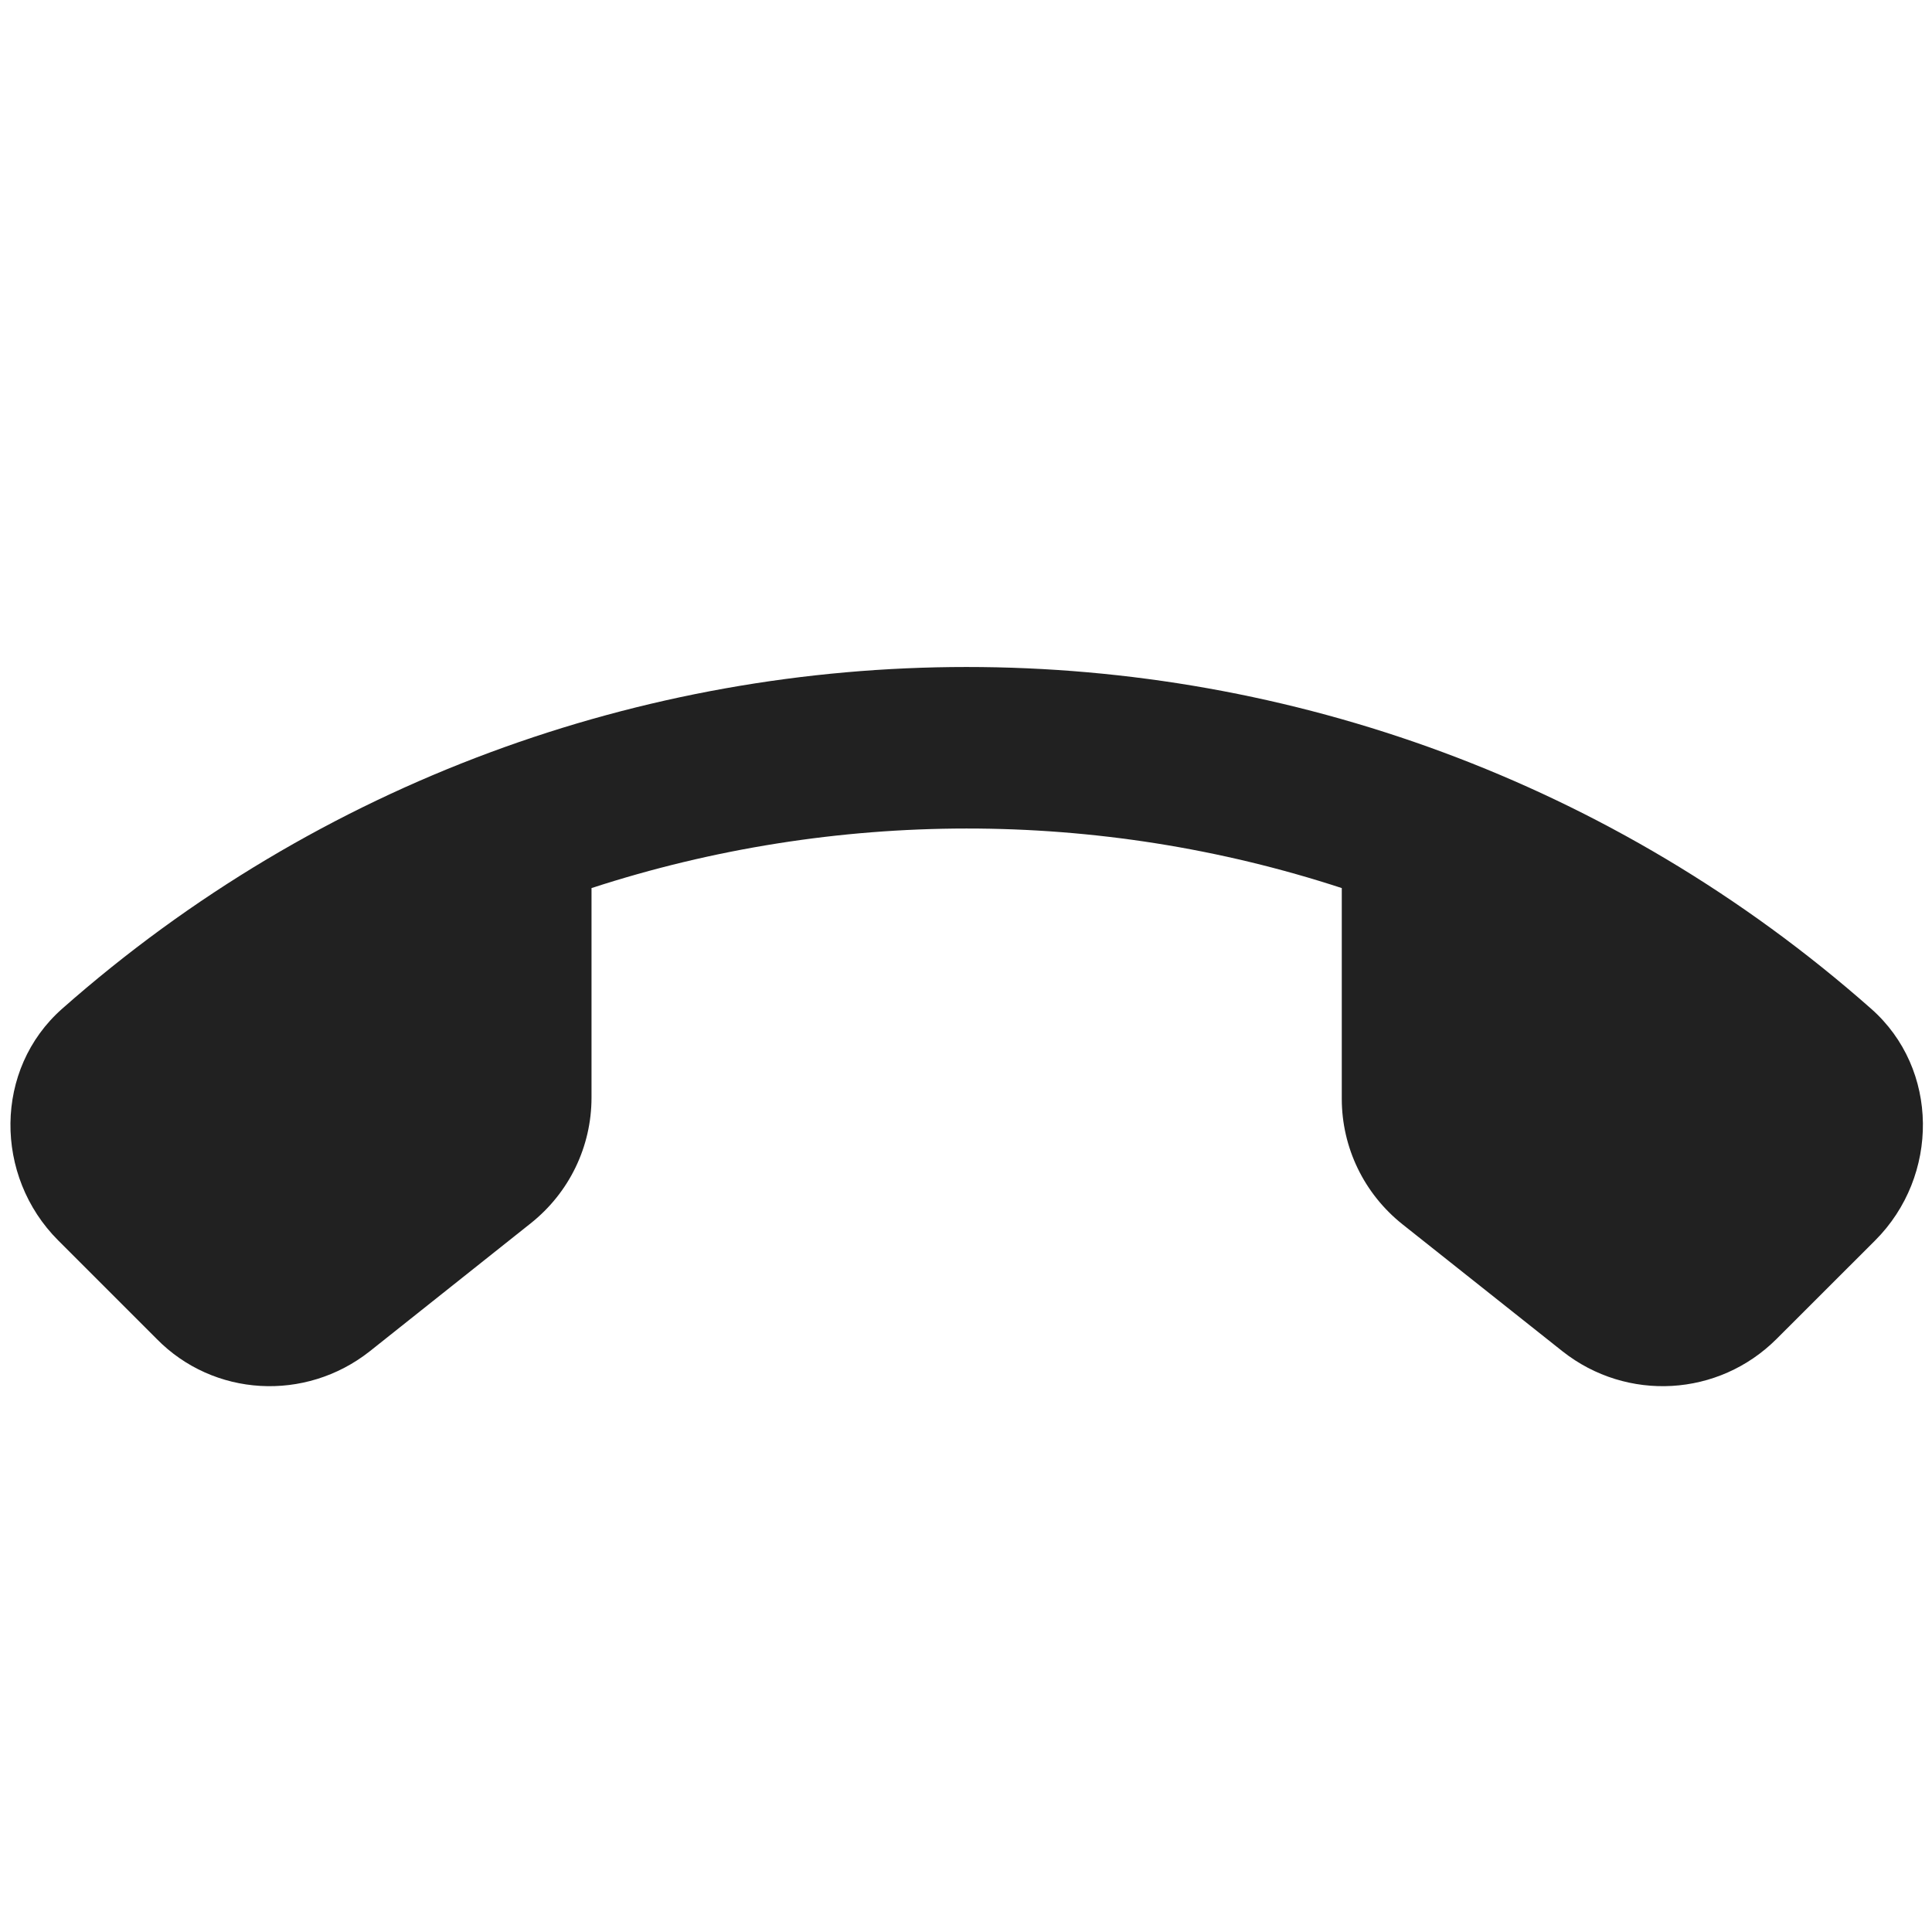 <svg width="24" height="24" viewBox="0 0 24 24" fill="none" xmlns="http://www.w3.org/2000/svg">
<path d="M4.591 16.788L6.592 15.197C7.073 14.815 7.348 14.242 7.348 13.634L7.348 11.032C10.368 10.049 13.642 10.042 16.668 11.032L16.668 13.648C16.668 14.256 16.944 14.829 17.425 15.211L19.412 16.788C20.211 17.417 21.349 17.353 22.07 16.632L23.294 15.409C24.093 14.61 24.093 13.28 23.244 12.531C16.831 6.867 7.179 6.874 0.772 12.531C-0.076 13.28 -0.076 14.61 0.723 15.409L1.946 16.632C2.653 17.353 3.792 17.417 4.591 16.788Z" fill="#212121"/>
</svg>

